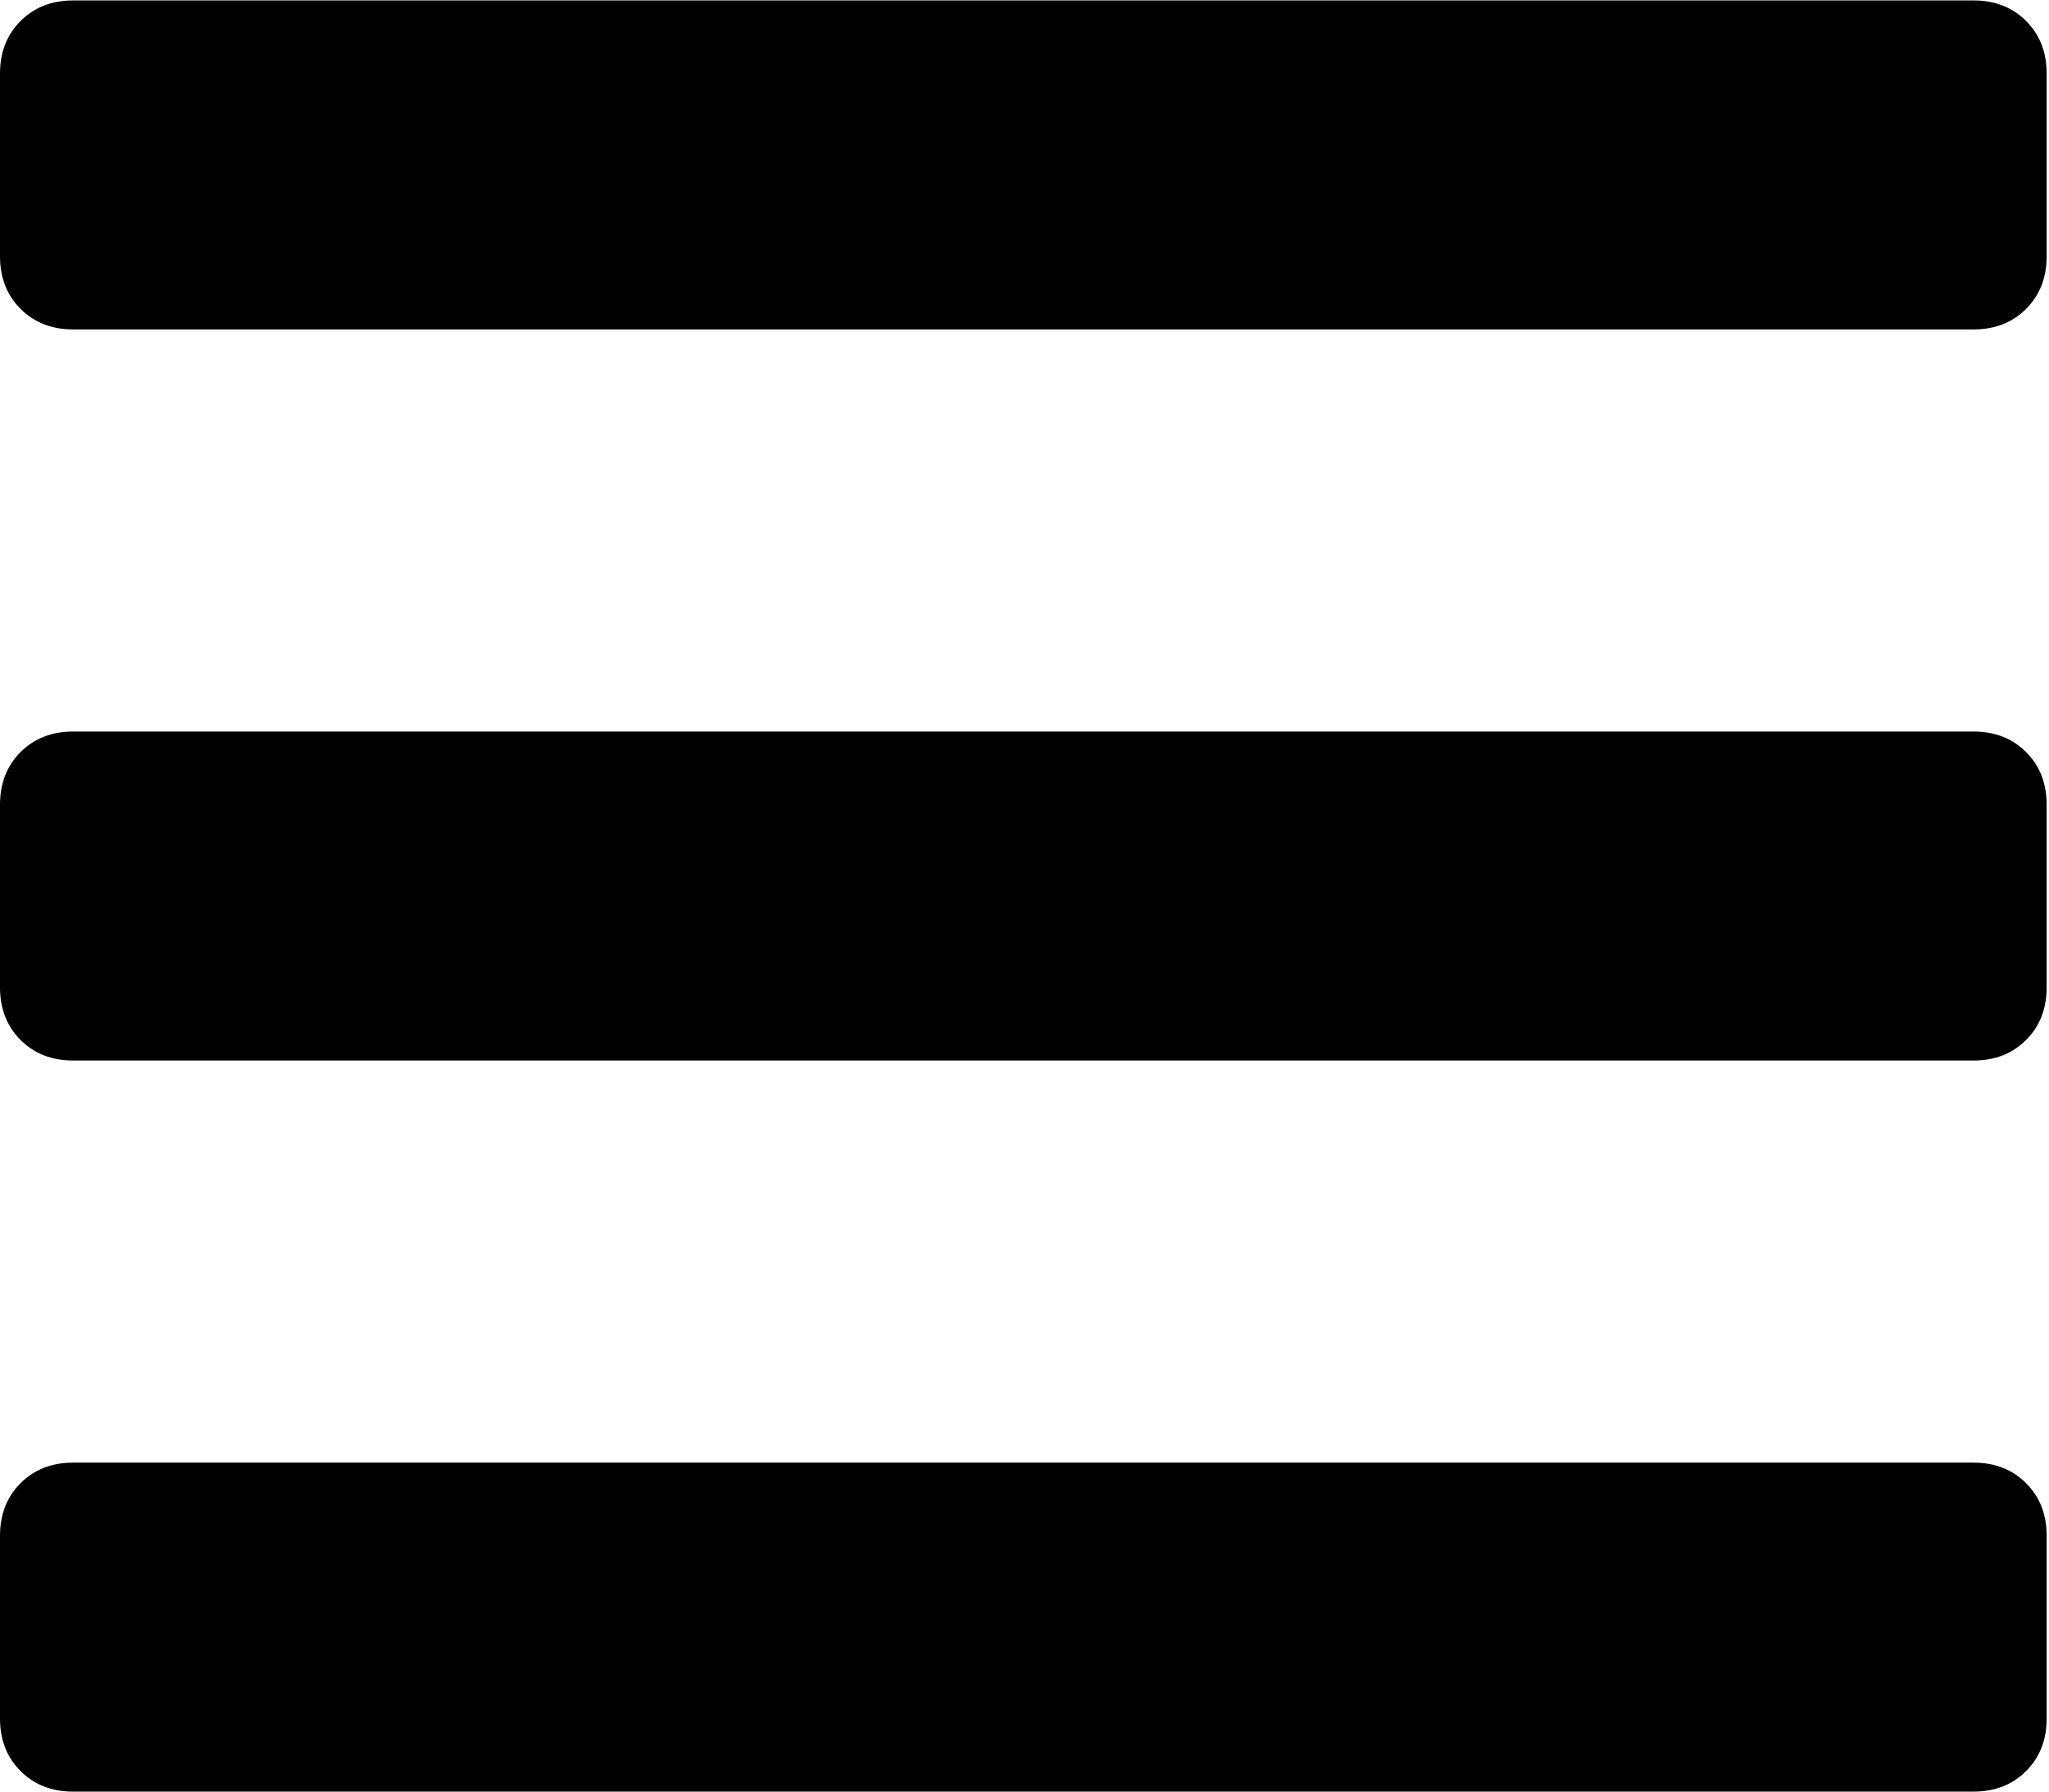 <?xml version="1.0" encoding="UTF-8"?>
<svg viewBox="0 0 438 383" xmlns="http://www.w3.org/2000/svg" xmlns:xlink="http://www.w3.org/1999/xlink">
    <g><path d="M421.875,70.406 C426.432,70.406 430.176,68.941 433.105,66.012 C436.035,63.082 437.5,59.339 437.5,54.781 L437.5,54.781 L437.5,15.719 C437.5,11.161 436.035,7.418 433.105,4.488 C430.176,1.559 426.432,0.094 421.875,0.094 L421.875,0.094 L15.625,0.094 C11.068,0.094 7.324,1.559 4.395,4.488 C1.465,7.418 0,11.161 0,15.719 L0,15.719 L0,54.781 C0,59.339 1.465,63.082 4.395,66.012 C7.324,68.941 11.068,70.406 15.625,70.406 L15.625,70.406 L421.875,70.406 Z M421.875,226.656 C426.432,226.656 430.176,225.191 433.105,222.262 C436.035,219.332 437.5,215.589 437.5,211.031 L437.5,211.031 L437.5,171.969 C437.5,167.411 436.035,163.668 433.105,160.738 C430.176,157.809 426.432,156.344 421.875,156.344 L421.875,156.344 L15.625,156.344 C11.068,156.344 7.324,157.809 4.395,160.738 C1.465,163.668 0,167.411 0,171.969 L0,171.969 L0,211.031 C0,215.589 1.465,219.332 4.395,222.262 C7.324,225.191 11.068,226.656 15.625,226.656 L15.625,226.656 L421.875,226.656 Z M421.875,382.906 C426.432,382.906 430.176,381.441 433.105,378.512 C436.035,375.582 437.5,371.839 437.5,367.281 L437.5,367.281 L437.5,328.219 C437.5,323.661 436.035,319.918 433.105,316.988 C430.176,314.059 426.432,312.594 421.875,312.594 L421.875,312.594 L15.625,312.594 C11.068,312.594 7.324,314.059 4.395,316.988 C1.465,319.918 0,323.661 0,328.219 L0,328.219 L0,367.281 C0,371.839 1.465,375.582 4.395,378.512 C7.324,381.441 11.068,382.906 15.625,382.906 L15.625,382.906 L421.875,382.906 Z"></path></g>
</svg>